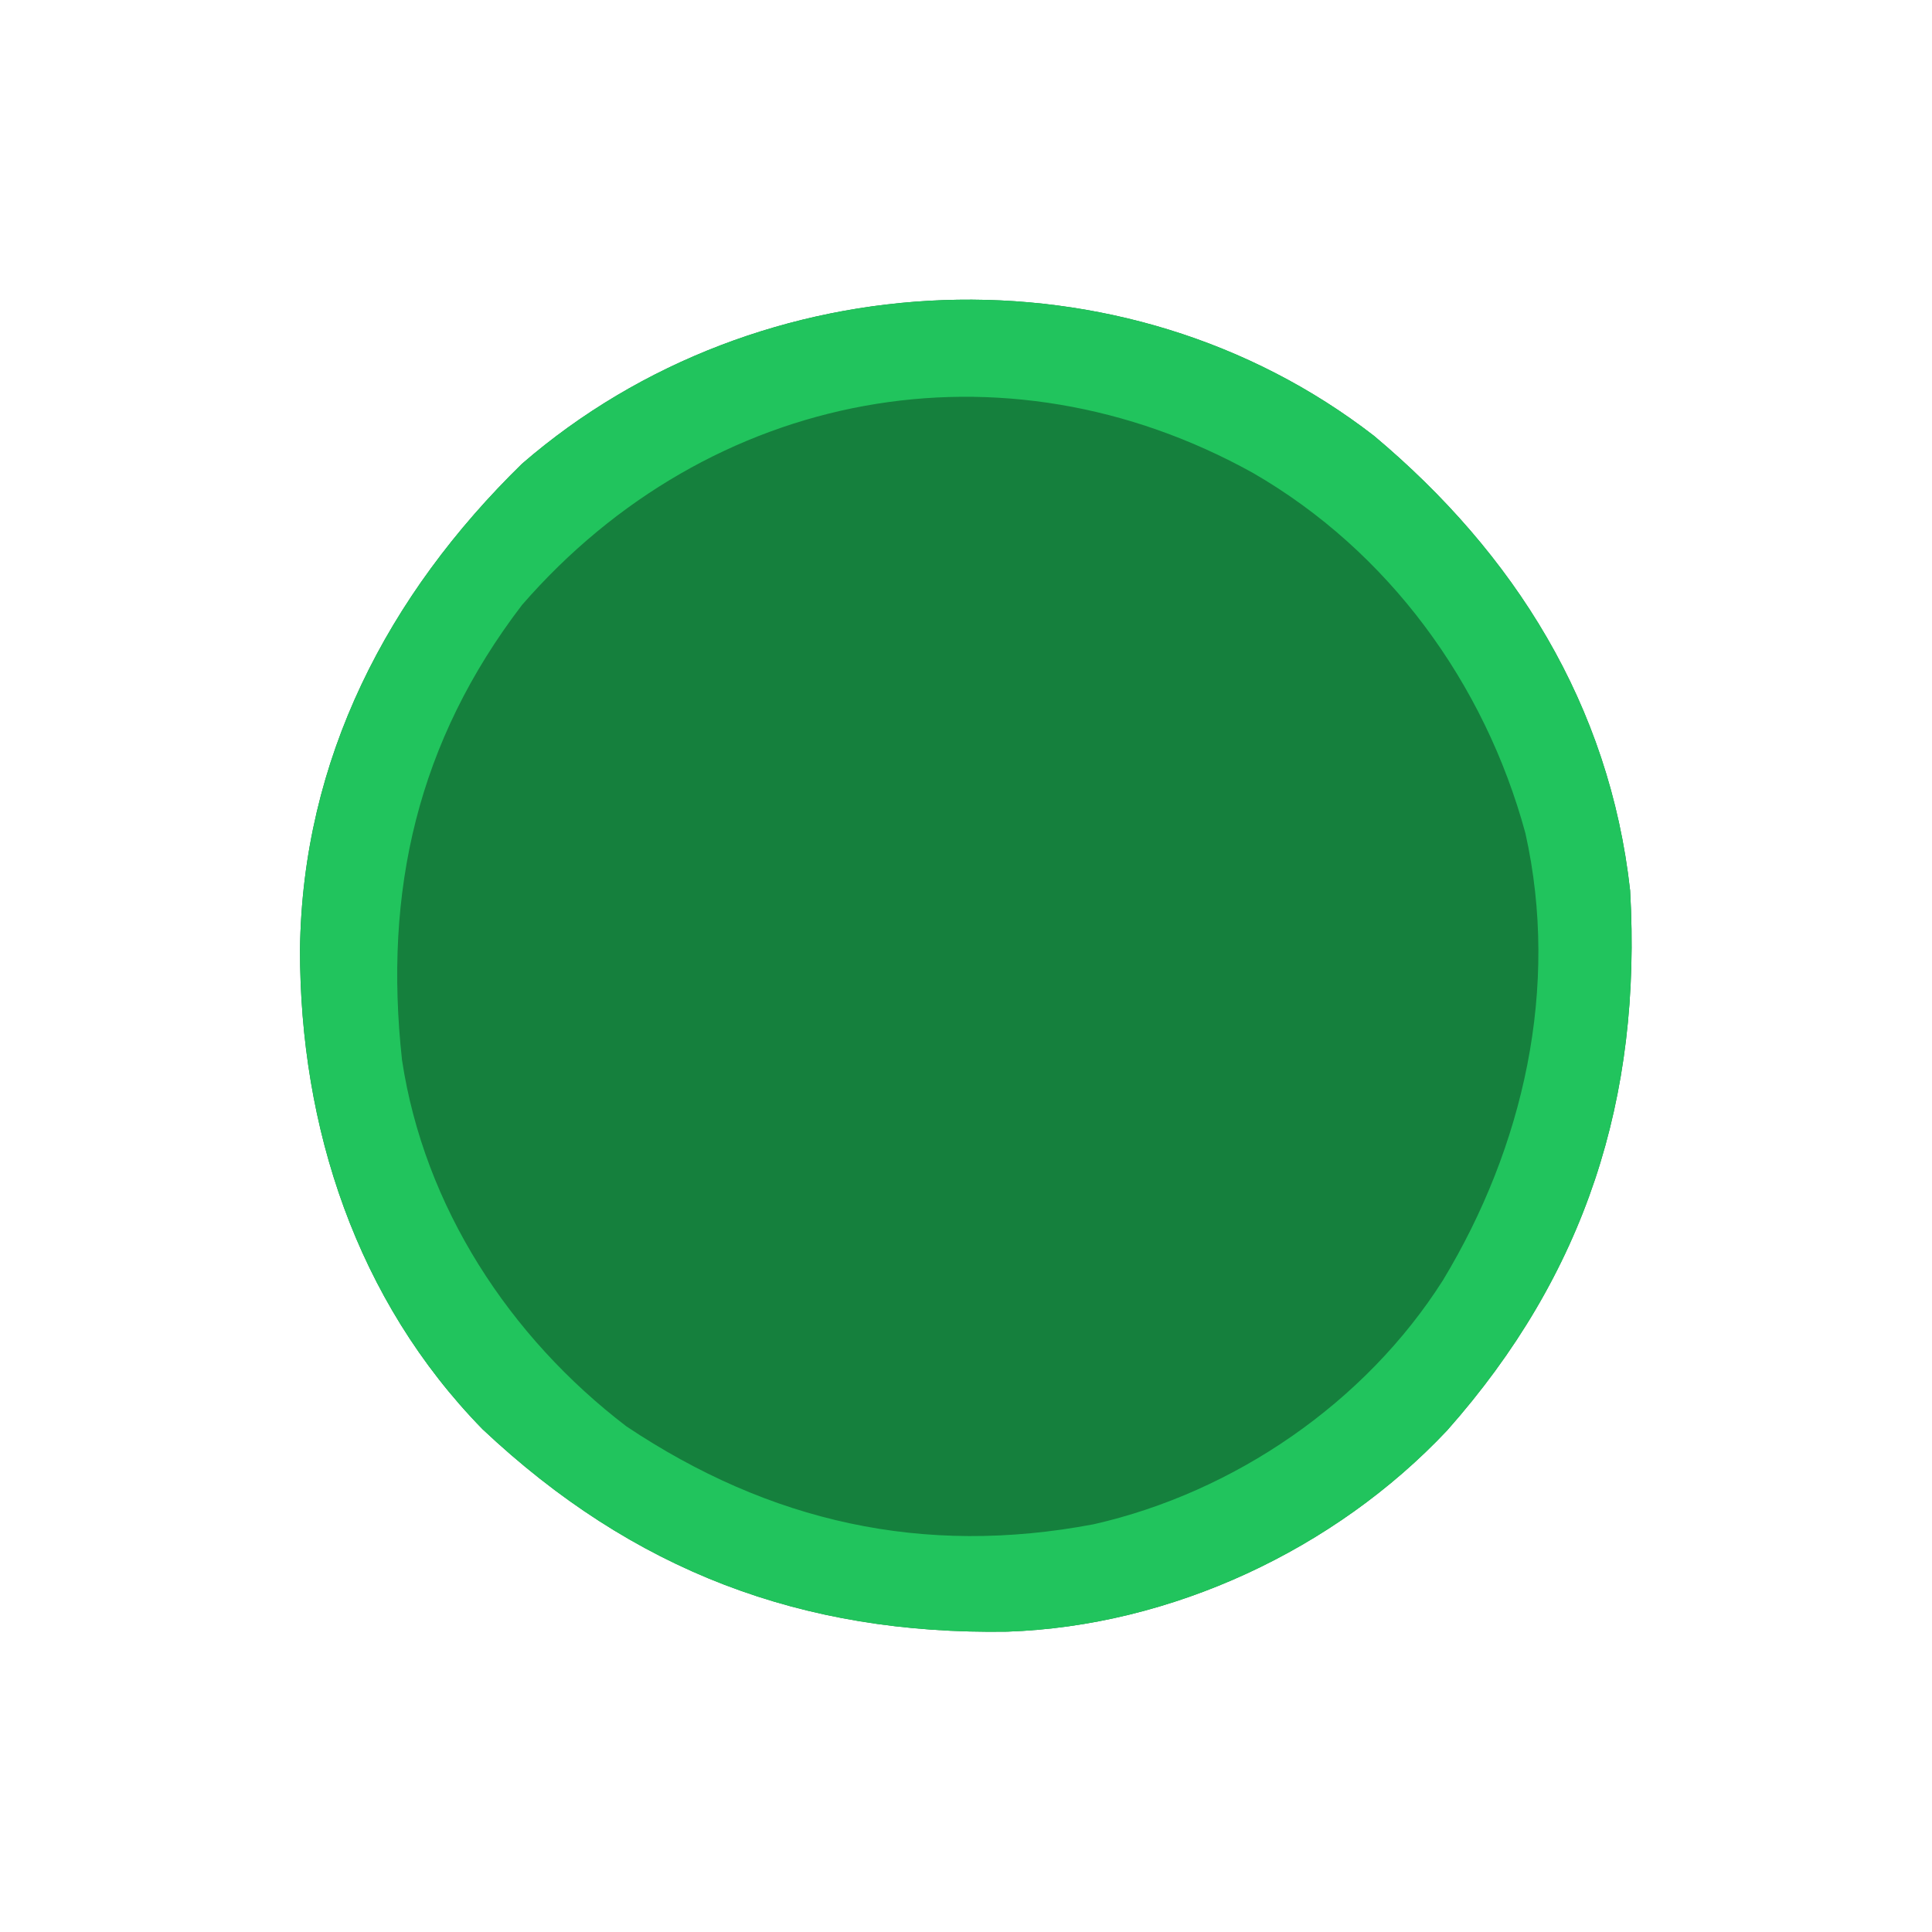 <?xml version="1.0" encoding="UTF-8"?>
<svg version="1.1" xmlns="http://www.w3.org/2000/svg" width="256" height="256">
    <path
        d="M0 0 C18.611 15.608 31.217 35.659 33.938 60.25 C35.497 87.716 28.039 111.073 9.695 131.781 C-5.177 147.58 -26.854 157.72 -48.594 158.453 C-75.834 158.882 -98.22 150.363 -118.125 131.625 C-134.821 114.535 -142.322 91.627 -142.311 68.088 C-141.992 42.829 -130.729 21.126 -112.895 3.703 C-81.415 -23.565 -33.108 -25.63 0 0 Z "
        fill="#15803D" transform="translate(182.062,57.75)" />
    <path
        d="M0 0 C18.611 15.608 31.217 35.659 33.938 60.25 C35.497 87.716 28.039 111.073 9.695 131.781 C-5.177 147.58 -26.854 157.72 -48.594 158.453 C-75.834 158.882 -98.22 150.363 -118.125 131.625 C-134.821 114.535 -142.322 91.627 -142.311 68.088 C-141.992 42.829 -130.729 21.126 -112.895 3.703 C-81.415 -23.565 -33.108 -25.63 0 0 Z M-112.895 22.414 C-126.725 40.506 -131.256 60.279 -128.79 82.731 C-125.845 102.151 -114.576 119.39 -99.062 131.25 C-80.071 143.935 -59.742 148.507 -37.143 144.222 C-18.48 139.986 -1.139 128.085 9.137 111.887 C19.805 94.241 24.631 73.124 20.062 52.656 C14.645 32.731 1.896 15.284 -16 4.938 C-49.158 -13.507 -88.055 -6.163 -112.895 22.414 Z "
        fill="#21C45D" transform="translate(182.062,57.75)" />
</svg>
